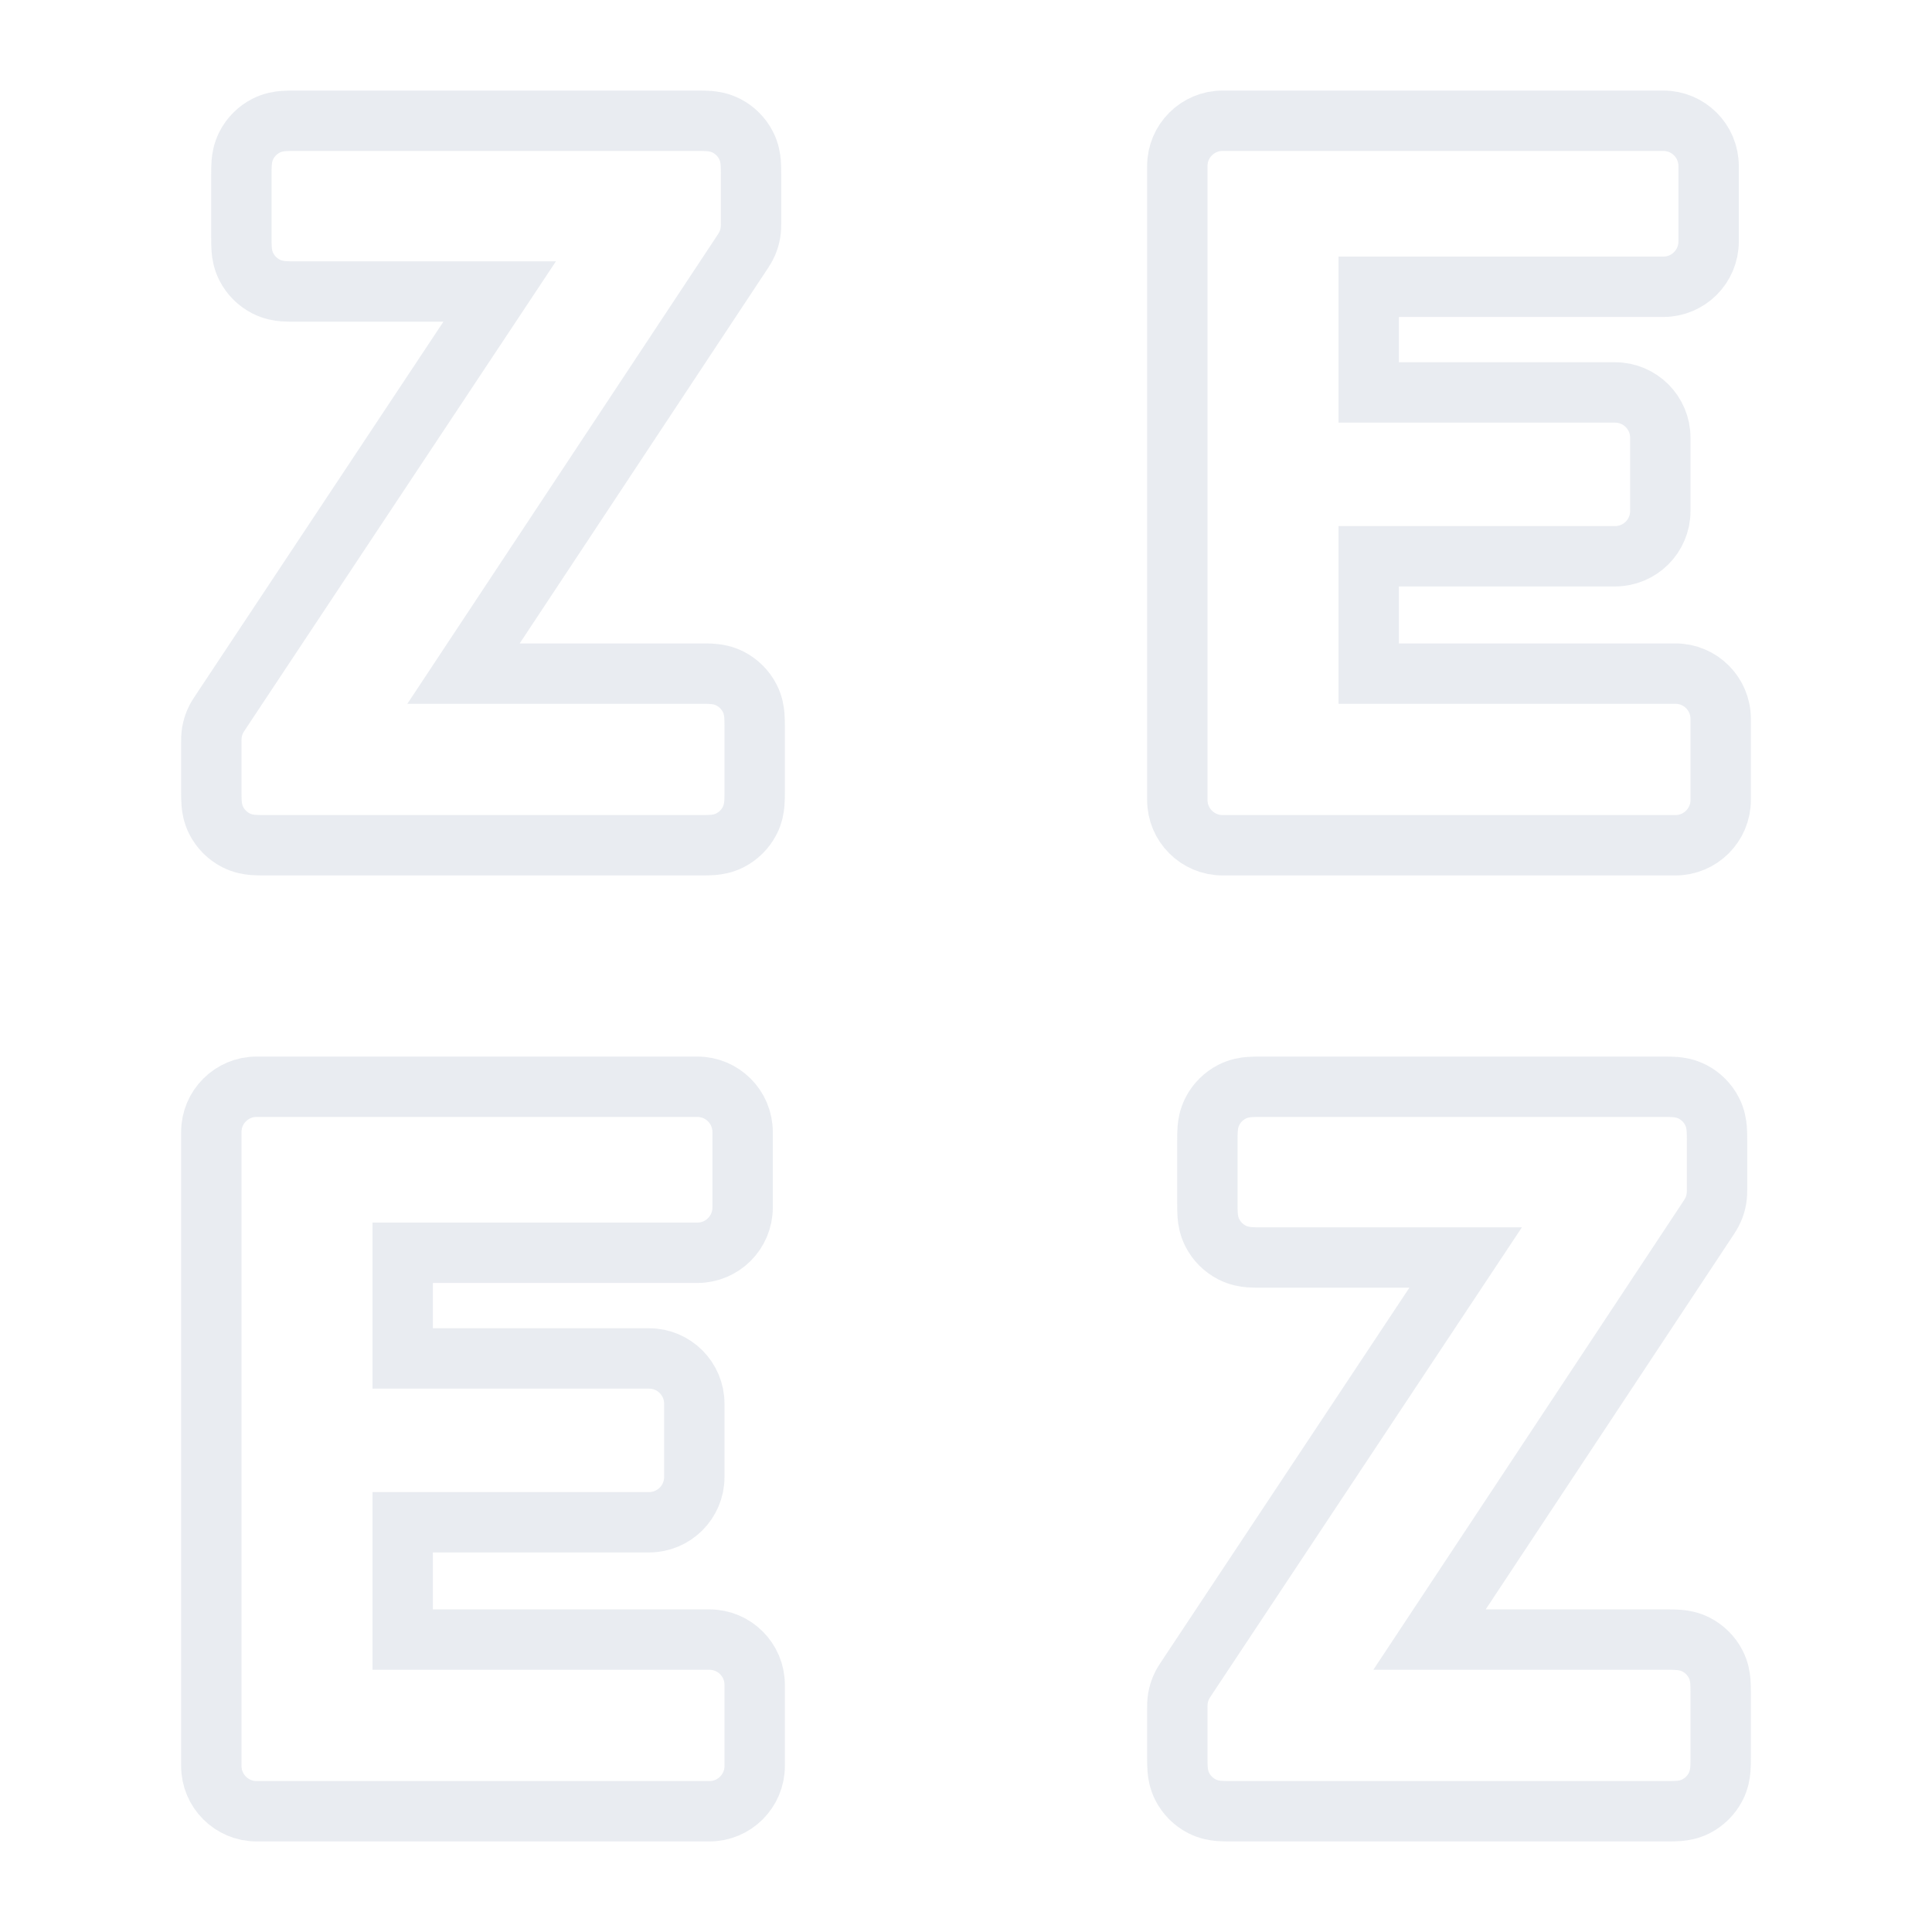 <svg width="64" height="64" viewBox="0 0 64 64" fill="none" xmlns="http://www.w3.org/2000/svg">
<path d="M16.552 9.657L7.3 23.6C7.297 23.604 7.294 23.609 7.29 23.615C7.254 23.669 7.179 23.78 7.124 23.907C7.078 24.014 7.044 24.127 7.023 24.243C6.999 24.379 7 24.513 7 24.578C7 24.584 7 24.59 7 24.595V26.2L7 26.223C7 26.342 7 26.485 7.01 26.61C7.022 26.755 7.052 26.963 7.163 27.181C7.307 27.463 7.537 27.693 7.819 27.837C8.037 27.948 8.245 27.978 8.39 27.99C8.515 28 8.658 28 8.777 28L8.8 28H23.2L23.223 28C23.342 28 23.485 28 23.61 27.99C23.755 27.978 23.963 27.948 24.181 27.837C24.463 27.693 24.693 27.463 24.837 27.181C24.948 26.963 24.978 26.755 24.99 26.61C25 26.485 25 26.342 25 26.223L25 26.2V24.113C25 24.106 25 24.098 25 24.09C25 23.971 25 23.829 24.99 23.704C24.978 23.558 24.948 23.351 24.837 23.133C24.693 22.85 24.463 22.621 24.181 22.477C23.963 22.366 23.755 22.335 23.61 22.324C23.485 22.313 23.342 22.314 23.223 22.314C23.215 22.314 23.208 22.314 23.2 22.314H15.355L24.581 8.369C24.583 8.364 24.587 8.36 24.59 8.354C24.626 8.3 24.701 8.189 24.755 8.063C24.802 7.955 24.836 7.843 24.856 7.727C24.88 7.592 24.88 7.458 24.879 7.393C24.879 7.387 24.879 7.381 24.879 7.376V5.8C24.879 5.792 24.879 5.785 24.879 5.777C24.879 5.658 24.879 5.516 24.869 5.39C24.857 5.245 24.827 5.037 24.716 4.819C24.572 4.537 24.343 4.307 24.06 4.163C23.842 4.052 23.634 4.022 23.489 4.01C23.364 4 23.221 4 23.102 4C23.095 4 23.087 4 23.079 4H9.796C9.789 4 9.781 4 9.773 4C9.654 4 9.512 4 9.386 4.01C9.241 4.022 9.033 4.052 8.815 4.163C8.533 4.307 8.304 4.537 8.16 4.819C8.049 5.037 8.018 5.245 8.006 5.39C7.996 5.515 7.996 5.658 7.996 5.777C7.996 5.785 7.996 5.792 7.996 5.8V7.857C7.996 7.864 7.996 7.872 7.996 7.88C7.996 7.999 7.996 8.141 8.006 8.267C8.018 8.412 8.049 8.62 8.16 8.838C8.304 9.12 8.533 9.349 8.815 9.493C9.033 9.604 9.241 9.635 9.386 9.647C9.512 9.657 9.654 9.657 9.773 9.657C9.781 9.657 9.789 9.657 9.796 9.657H16.552Z" stroke="#94A4BD" stroke-opacity="0.2" stroke-width="2"/>
<path d="M55.1 4H40.5C39.672 4 39 4.672 39 5.5V26.5C39 27.328 39.672 28 40.5 28H55.5C56.328 28 57 27.328 57 26.5V23.814C57 22.985 56.328 22.314 55.5 22.314H45.34V18.427H53.5C54.328 18.427 55 17.756 55 16.927V14.5C55 13.672 54.328 13 53.5 13H45.34V9.5H55.1C55.928 9.5 56.6 8.828 56.6 8V5.5C56.6 4.672 55.928 4 55.1 4Z" stroke="#94A4BD" stroke-opacity="0.2" stroke-width="2"/>
<path d="M23.1 36H8.5C7.672 36 7 36.672 7 37.5V58.5C7 59.328 7.672 60 8.5 60H23.5C24.328 60 25 59.328 25 58.5V55.813C25 54.985 24.328 54.313 23.5 54.313H13.34V50.427H21.5C22.328 50.427 23 49.755 23 48.927V46.5C23 45.672 22.328 45 21.5 45H13.34V41.5H23.1C23.928 41.5 24.6 40.828 24.6 40V37.5C24.6 36.672 23.928 36 23.1 36Z" stroke="#94A4BD" stroke-opacity="0.2" stroke-width="2"/>
<path d="M48.551 41.657L39.3 55.6C39.297 55.604 39.294 55.609 39.29 55.615C39.254 55.669 39.179 55.78 39.124 55.907C39.078 56.014 39.044 56.127 39.023 56.243C38.999 56.379 39 56.513 39 56.578C39 56.584 39 56.59 39 56.595V58.2L39 58.223C39 58.342 39 58.484 39.01 58.61C39.022 58.755 39.052 58.963 39.163 59.181C39.307 59.463 39.537 59.693 39.819 59.837C40.037 59.948 40.245 59.978 40.39 59.99C40.516 60 40.658 60 40.777 60L40.8 60H55.2L55.223 60C55.342 60 55.484 60 55.61 59.99C55.755 59.978 55.963 59.948 56.181 59.837C56.463 59.693 56.693 59.463 56.837 59.181C56.948 58.963 56.978 58.755 56.99 58.61C57 58.484 57 58.342 57 58.223L57 58.2V56.114C57 56.106 57 56.098 57 56.09C57 55.971 57 55.829 56.99 55.704C56.978 55.559 56.948 55.35 56.837 55.133C56.693 54.85 56.463 54.621 56.181 54.477C55.963 54.366 55.755 54.336 55.61 54.324C55.484 54.313 55.342 54.313 55.223 54.313C55.215 54.313 55.208 54.313 55.2 54.313H47.355L56.581 40.369C56.583 40.364 56.587 40.359 56.59 40.354C56.626 40.3 56.7 40.189 56.755 40.062C56.802 39.955 56.836 39.843 56.856 39.727C56.88 39.592 56.88 39.458 56.879 39.393C56.879 39.386 56.879 39.381 56.879 39.376V37.8C56.879 37.792 56.879 37.785 56.879 37.777C56.879 37.658 56.879 37.516 56.869 37.39C56.857 37.245 56.827 37.037 56.716 36.819C56.572 36.537 56.343 36.307 56.06 36.163C55.842 36.052 55.634 36.022 55.489 36.01C55.364 36 55.221 36 55.102 36C55.095 36 55.087 36 55.079 36H41.796C41.789 36 41.781 36 41.773 36C41.654 36 41.512 36 41.386 36.01C41.241 36.022 41.033 36.052 40.815 36.163C40.533 36.307 40.303 36.537 40.16 36.819C40.049 37.037 40.018 37.245 40.006 37.39C39.996 37.516 39.996 37.658 39.996 37.777C39.996 37.785 39.996 37.792 39.996 37.8V39.857C39.996 39.864 39.996 39.872 39.996 39.88C39.996 39.999 39.996 40.141 40.006 40.267C40.018 40.412 40.049 40.62 40.16 40.838C40.303 41.12 40.533 41.349 40.815 41.493C41.033 41.604 41.241 41.635 41.386 41.647C41.512 41.657 41.654 41.657 41.773 41.657C41.781 41.657 41.789 41.657 41.796 41.657H48.551Z" stroke="#94A4BD" stroke-opacity="0.2" stroke-width="2"/>
</svg>
